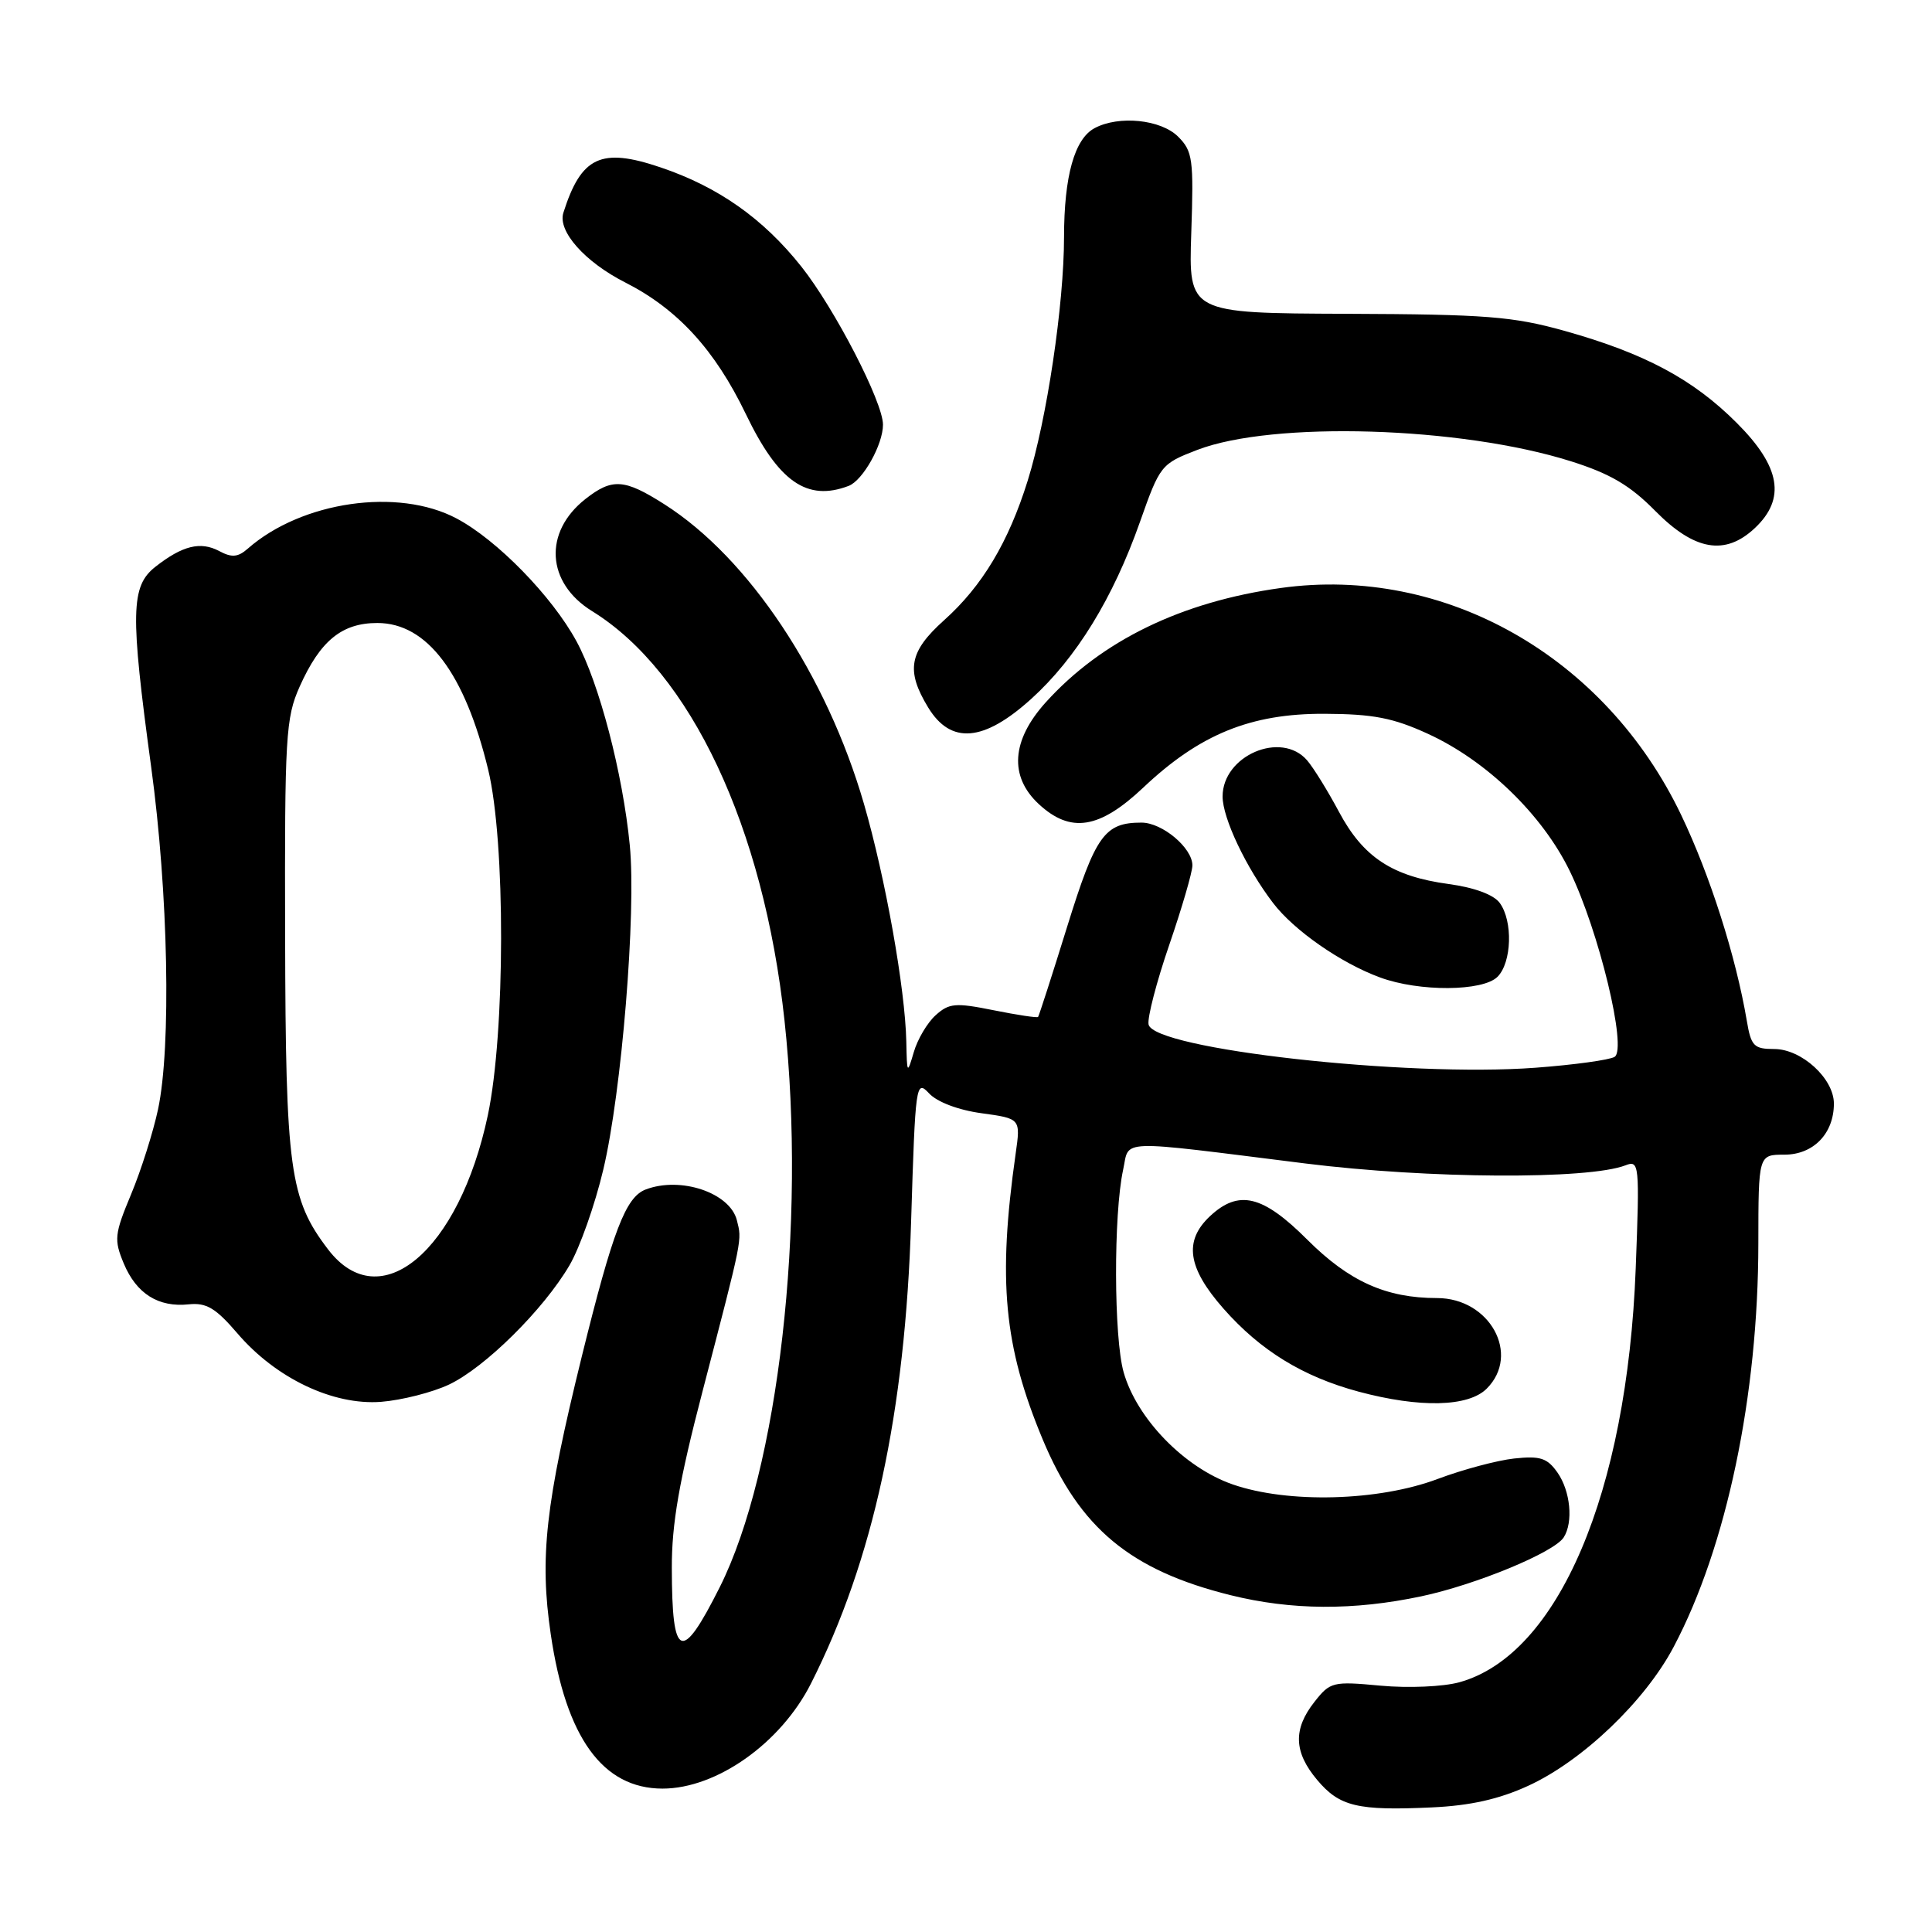 <?xml version="1.0" encoding="UTF-8" standalone="no"?>
<!DOCTYPE svg PUBLIC "-//W3C//DTD SVG 1.1//EN" "http://www.w3.org/Graphics/SVG/1.1/DTD/svg11.dtd" >
<svg xmlns="http://www.w3.org/2000/svg" xmlns:xlink="http://www.w3.org/1999/xlink" version="1.1" viewBox="0 0 256 256">
 <g >
 <path fill="currentColor"
d=" M 202.49 236.63 C 209.66 233.35 217.97 225.42 221.77 218.22 C 228.78 204.97 232.98 184.93 232.99 164.75 C 233.00 153.00 233.00 153.00 236.44 153.00 C 240.29 153.00 243.00 150.20 243.00 146.23 C 243.00 142.91 238.72 139.00 235.09 139.00 C 232.40 139.00 232.02 138.61 231.46 135.25 C 230.01 126.71 226.59 115.99 222.77 108.00 C 212.71 86.97 191.42 74.89 169.72 77.91 C 156.54 79.74 145.95 84.89 138.58 93.05 C 134.02 98.09 133.69 102.88 137.65 106.55 C 141.86 110.45 145.68 109.85 151.50 104.35 C 158.97 97.29 165.73 94.54 175.50 94.58 C 181.96 94.61 184.60 95.12 189.22 97.24 C 196.98 100.80 204.35 107.93 207.99 115.39 C 211.86 123.33 215.64 138.99 213.94 140.04 C 213.28 140.45 208.56 141.10 203.46 141.48 C 186.35 142.76 152.82 139.01 152.19 135.74 C 152.02 134.84 153.25 130.09 154.94 125.18 C 156.62 120.28 158.00 115.55 158.00 114.67 C 158.00 112.35 154.01 109.00 151.25 109.00 C 146.36 109.00 145.17 110.67 141.41 122.77 C 139.41 129.22 137.67 134.61 137.55 134.75 C 137.43 134.89 134.78 134.49 131.65 133.86 C 126.59 132.84 125.75 132.92 123.97 134.53 C 122.87 135.52 121.57 137.72 121.08 139.42 C 120.21 142.38 120.18 142.33 120.09 138.00 C 119.94 131.02 117.33 116.35 114.48 106.52 C 109.52 89.42 99.21 73.93 88.05 66.83 C 82.73 63.44 81.12 63.33 77.56 66.13 C 71.99 70.52 72.39 77.22 78.44 80.97 C 91.52 89.04 101.18 109.60 103.95 135.21 C 106.87 162.24 103.15 194.80 95.37 210.31 C 90.29 220.42 89.04 219.92 89.02 207.78 C 89.00 201.93 89.99 196.23 93.11 184.28 C 98.46 163.73 98.32 164.41 97.64 161.69 C 96.72 158.04 90.18 155.84 85.54 157.62 C 82.90 158.64 81.21 163.06 77.10 179.70 C 72.26 199.35 71.48 206.38 72.98 216.56 C 74.99 230.26 79.87 236.99 87.78 237.00 C 94.95 237.00 103.45 230.99 107.45 223.09 C 115.72 206.74 119.95 187.20 120.73 161.73 C 121.29 143.62 121.37 143.02 123.10 144.87 C 124.16 146.02 126.98 147.09 130.07 147.51 C 135.24 148.22 135.24 148.22 134.58 152.86 C 132.19 169.68 133.01 178.36 138.15 190.70 C 143.06 202.49 149.79 208.08 163.06 211.37 C 171.13 213.37 179.35 213.42 188.33 211.52 C 195.61 209.97 205.93 205.70 207.20 203.71 C 208.49 201.69 208.09 197.58 206.38 195.13 C 205.02 193.19 204.10 192.89 200.63 193.26 C 198.36 193.51 193.80 194.73 190.50 195.97 C 182.66 198.92 170.66 199.24 163.33 196.69 C 156.94 194.47 150.64 187.99 148.89 181.84 C 147.58 177.25 147.54 160.90 148.82 155.00 C 149.71 150.92 147.56 150.99 173.00 154.17 C 189.25 156.20 210.45 156.32 215.39 154.41 C 217.21 153.70 217.27 154.24 216.74 168.09 C 215.60 197.85 206.46 219.29 193.37 222.91 C 191.23 223.50 186.61 223.70 182.94 223.36 C 176.60 222.77 176.26 222.85 174.17 225.51 C 171.32 229.13 171.43 232.17 174.54 235.86 C 177.49 239.37 179.89 239.95 189.74 239.49 C 194.81 239.26 198.64 238.40 202.49 236.63 Z  M 59.50 183.46 C 64.27 181.20 72.02 173.53 75.46 167.66 C 76.82 165.34 78.84 159.63 79.94 154.97 C 82.38 144.69 84.32 120.91 83.45 112.00 C 82.52 102.46 79.39 90.49 76.38 84.96 C 73.14 79.00 65.85 71.53 60.50 68.70 C 52.74 64.58 39.97 66.43 32.83 72.70 C 31.53 73.84 30.71 73.91 29.05 73.02 C 26.57 71.70 24.17 72.29 20.58 75.11 C 17.32 77.68 17.25 81.20 20.03 101.62 C 22.30 118.26 22.71 138.68 20.94 147.00 C 20.29 150.03 18.69 155.09 17.37 158.25 C 15.16 163.55 15.09 164.27 16.40 167.42 C 18.08 171.43 20.99 173.26 25.02 172.83 C 27.35 172.59 28.59 173.33 31.46 176.68 C 36.55 182.63 44.14 186.24 50.50 185.75 C 53.25 185.53 57.30 184.50 59.50 183.46 Z  M 197.00 184.00 C 201.52 179.48 197.41 172.00 190.41 172.00 C 183.66 172.00 178.76 169.79 173.23 164.27 C 167.31 158.35 164.13 157.59 160.31 161.17 C 156.84 164.44 157.36 167.99 162.10 173.38 C 167.01 178.96 172.63 182.41 180.02 184.40 C 188.15 186.58 194.57 186.43 197.00 184.00 Z  M 198.43 129.43 C 200.32 127.53 200.49 122.05 198.72 119.64 C 197.93 118.55 195.35 117.60 191.97 117.14 C 184.49 116.13 180.63 113.59 177.42 107.57 C 175.93 104.78 174.03 101.71 173.20 100.75 C 169.78 96.78 162.00 100.11 162.00 105.54 C 162.00 108.40 165.09 114.93 168.68 119.64 C 171.45 123.28 177.66 127.61 182.87 129.52 C 188.04 131.43 196.48 131.38 198.43 129.43 Z  M 136.64 92.61 C 142.60 87.22 147.49 79.26 151.05 69.16 C 153.70 61.65 153.85 61.46 158.63 59.62 C 168.66 55.76 193.55 56.51 208.15 61.12 C 213.35 62.76 215.99 64.31 219.33 67.70 C 224.53 72.97 228.59 73.67 232.52 69.98 C 236.66 66.09 235.94 61.84 230.13 56.04 C 224.34 50.24 217.91 46.81 207.31 43.84 C 200.47 41.93 196.89 41.65 178.49 41.58 C 157.49 41.50 157.49 41.50 157.85 30.86 C 158.18 21.10 158.04 20.04 156.11 18.11 C 153.83 15.83 148.25 15.26 145.04 16.98 C 142.38 18.40 141.00 23.32 140.99 31.40 C 140.99 40.32 138.71 55.59 136.17 63.71 C 133.63 71.84 130.16 77.65 125.10 82.18 C 120.45 86.35 120.00 88.84 122.99 93.75 C 125.99 98.67 130.34 98.31 136.64 92.61 Z  M 112.46 64.38 C 114.34 63.65 117.00 58.91 117.00 56.27 C 117.00 53.28 110.60 40.89 106.18 35.32 C 101.12 28.95 95.16 24.75 87.50 22.17 C 79.64 19.51 77.01 20.75 74.65 28.19 C 73.87 30.63 77.49 34.71 82.85 37.43 C 89.78 40.95 94.73 46.35 98.83 54.87 C 103.15 63.85 106.94 66.49 112.46 64.38 Z  M 43.47 165.55 C 38.38 158.88 37.85 154.98 37.78 123.97 C 37.71 97.52 37.86 95.12 39.71 90.97 C 42.43 84.89 45.30 82.55 50.00 82.55 C 56.58 82.55 61.59 89.18 64.69 102.00 C 66.99 111.53 66.96 136.79 64.64 147.78 C 60.82 165.80 50.36 174.58 43.47 165.55 Z "/>
</g>
</svg>